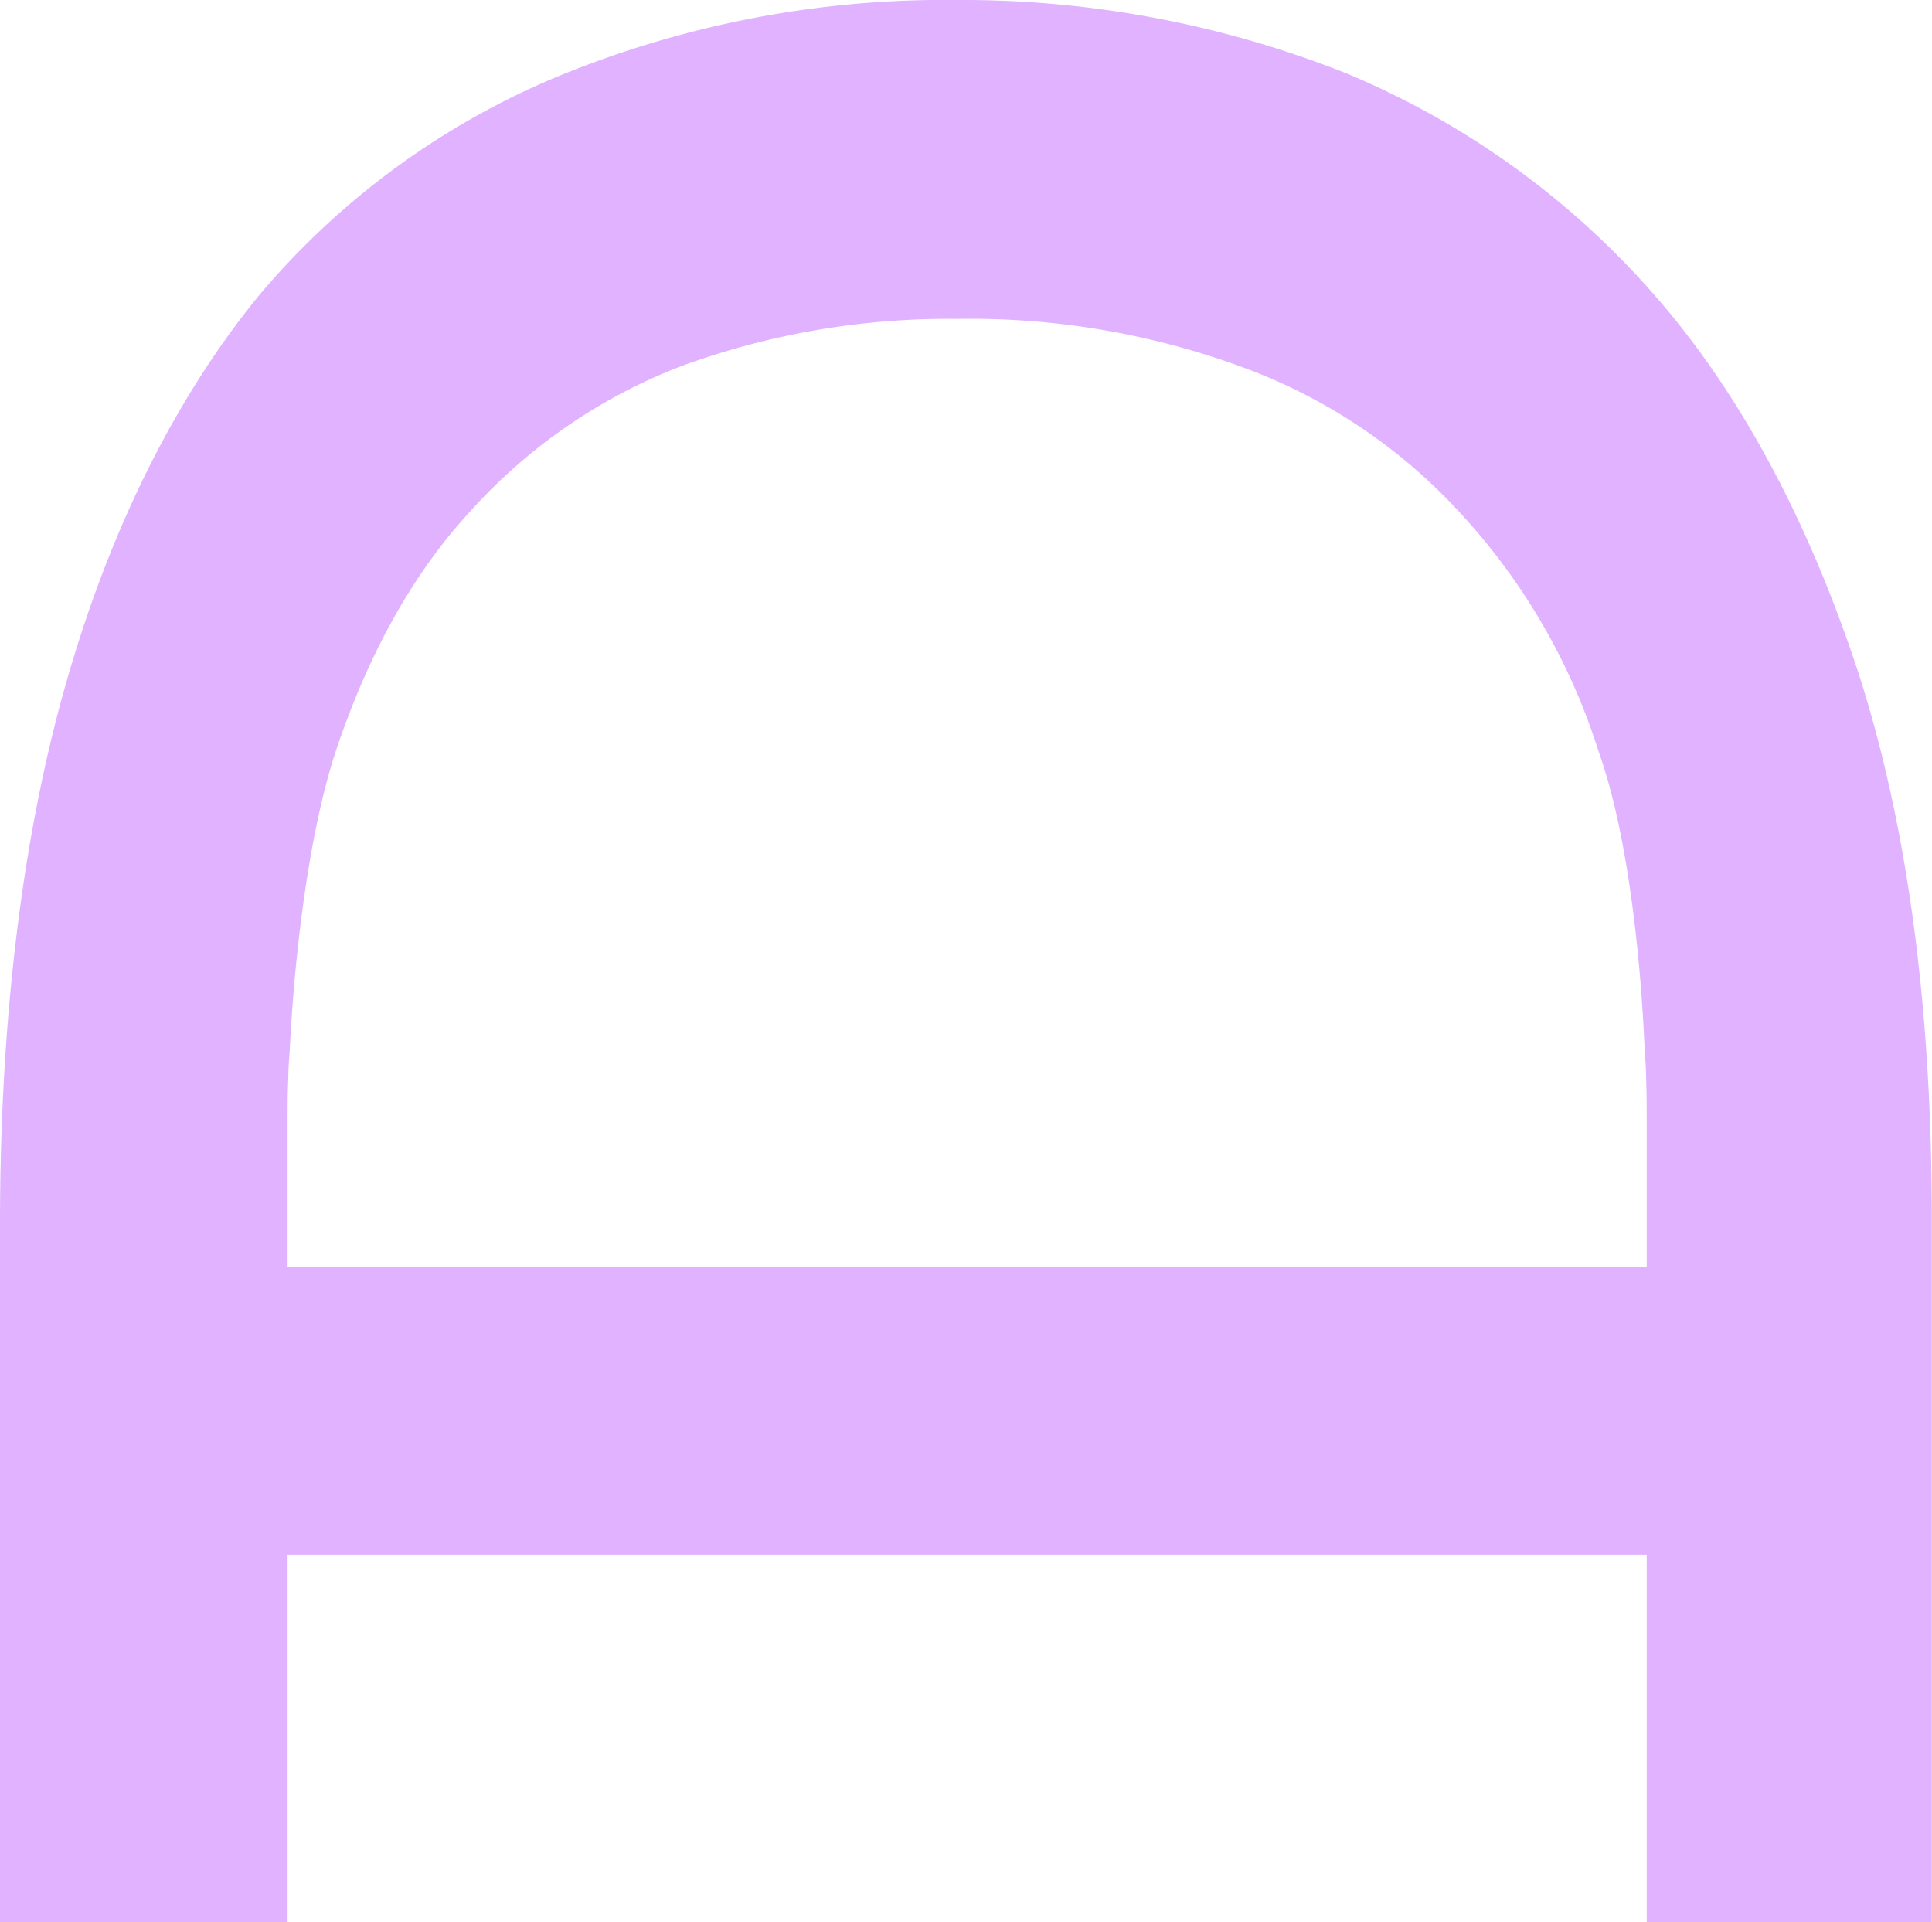<svg id="Layer_1" data-name="Layer 1" xmlns="http://www.w3.org/2000/svg" viewBox="0 0 184.54 183.61"><defs><style>.cls-1{fill:#e1b2ff;}</style></defs><path class="cls-1" d="M177.56,64.42c-4.73-14.45-11.21-26.73-19.5-36.2A79.81,79.81,0,0,0,128.59,7,99.45,99.45,0,0,0,91.4,0,97,97,0,0,0,53.45,7.23a74.86,74.86,0,0,0-28.72,21C17,37.69,10.72,50,6.48,64.67,2.24,79.19,0,96.94,0,116.88v66.73H27.47v-76.2c0-1.43,0-3,.07-4.55,0-.75.06-1.56.12-2.3.5-10.28,2-21.56,4.43-28.85,3-9,7.22-16.76,12.71-22.74A52.36,52.36,0,0,1,65,35a74.27,74.27,0,0,1,26.48-4.54,75.32,75.32,0,0,1,27,4.54,52.77,52.77,0,0,1,21,14,60.18,60.18,0,0,1,13.2,22.74c2.62,7.29,4,18.57,4.43,28.85.06.74.12,1.55.12,2.3.06,1.56.06,3.12.06,4.55v76.2h27.23v-67C184.54,96.69,182.3,79.19,177.56,64.42Z"/><rect class="cls-1" x="8.42" y="121.03" width="167.7" height="27.48"/></svg>